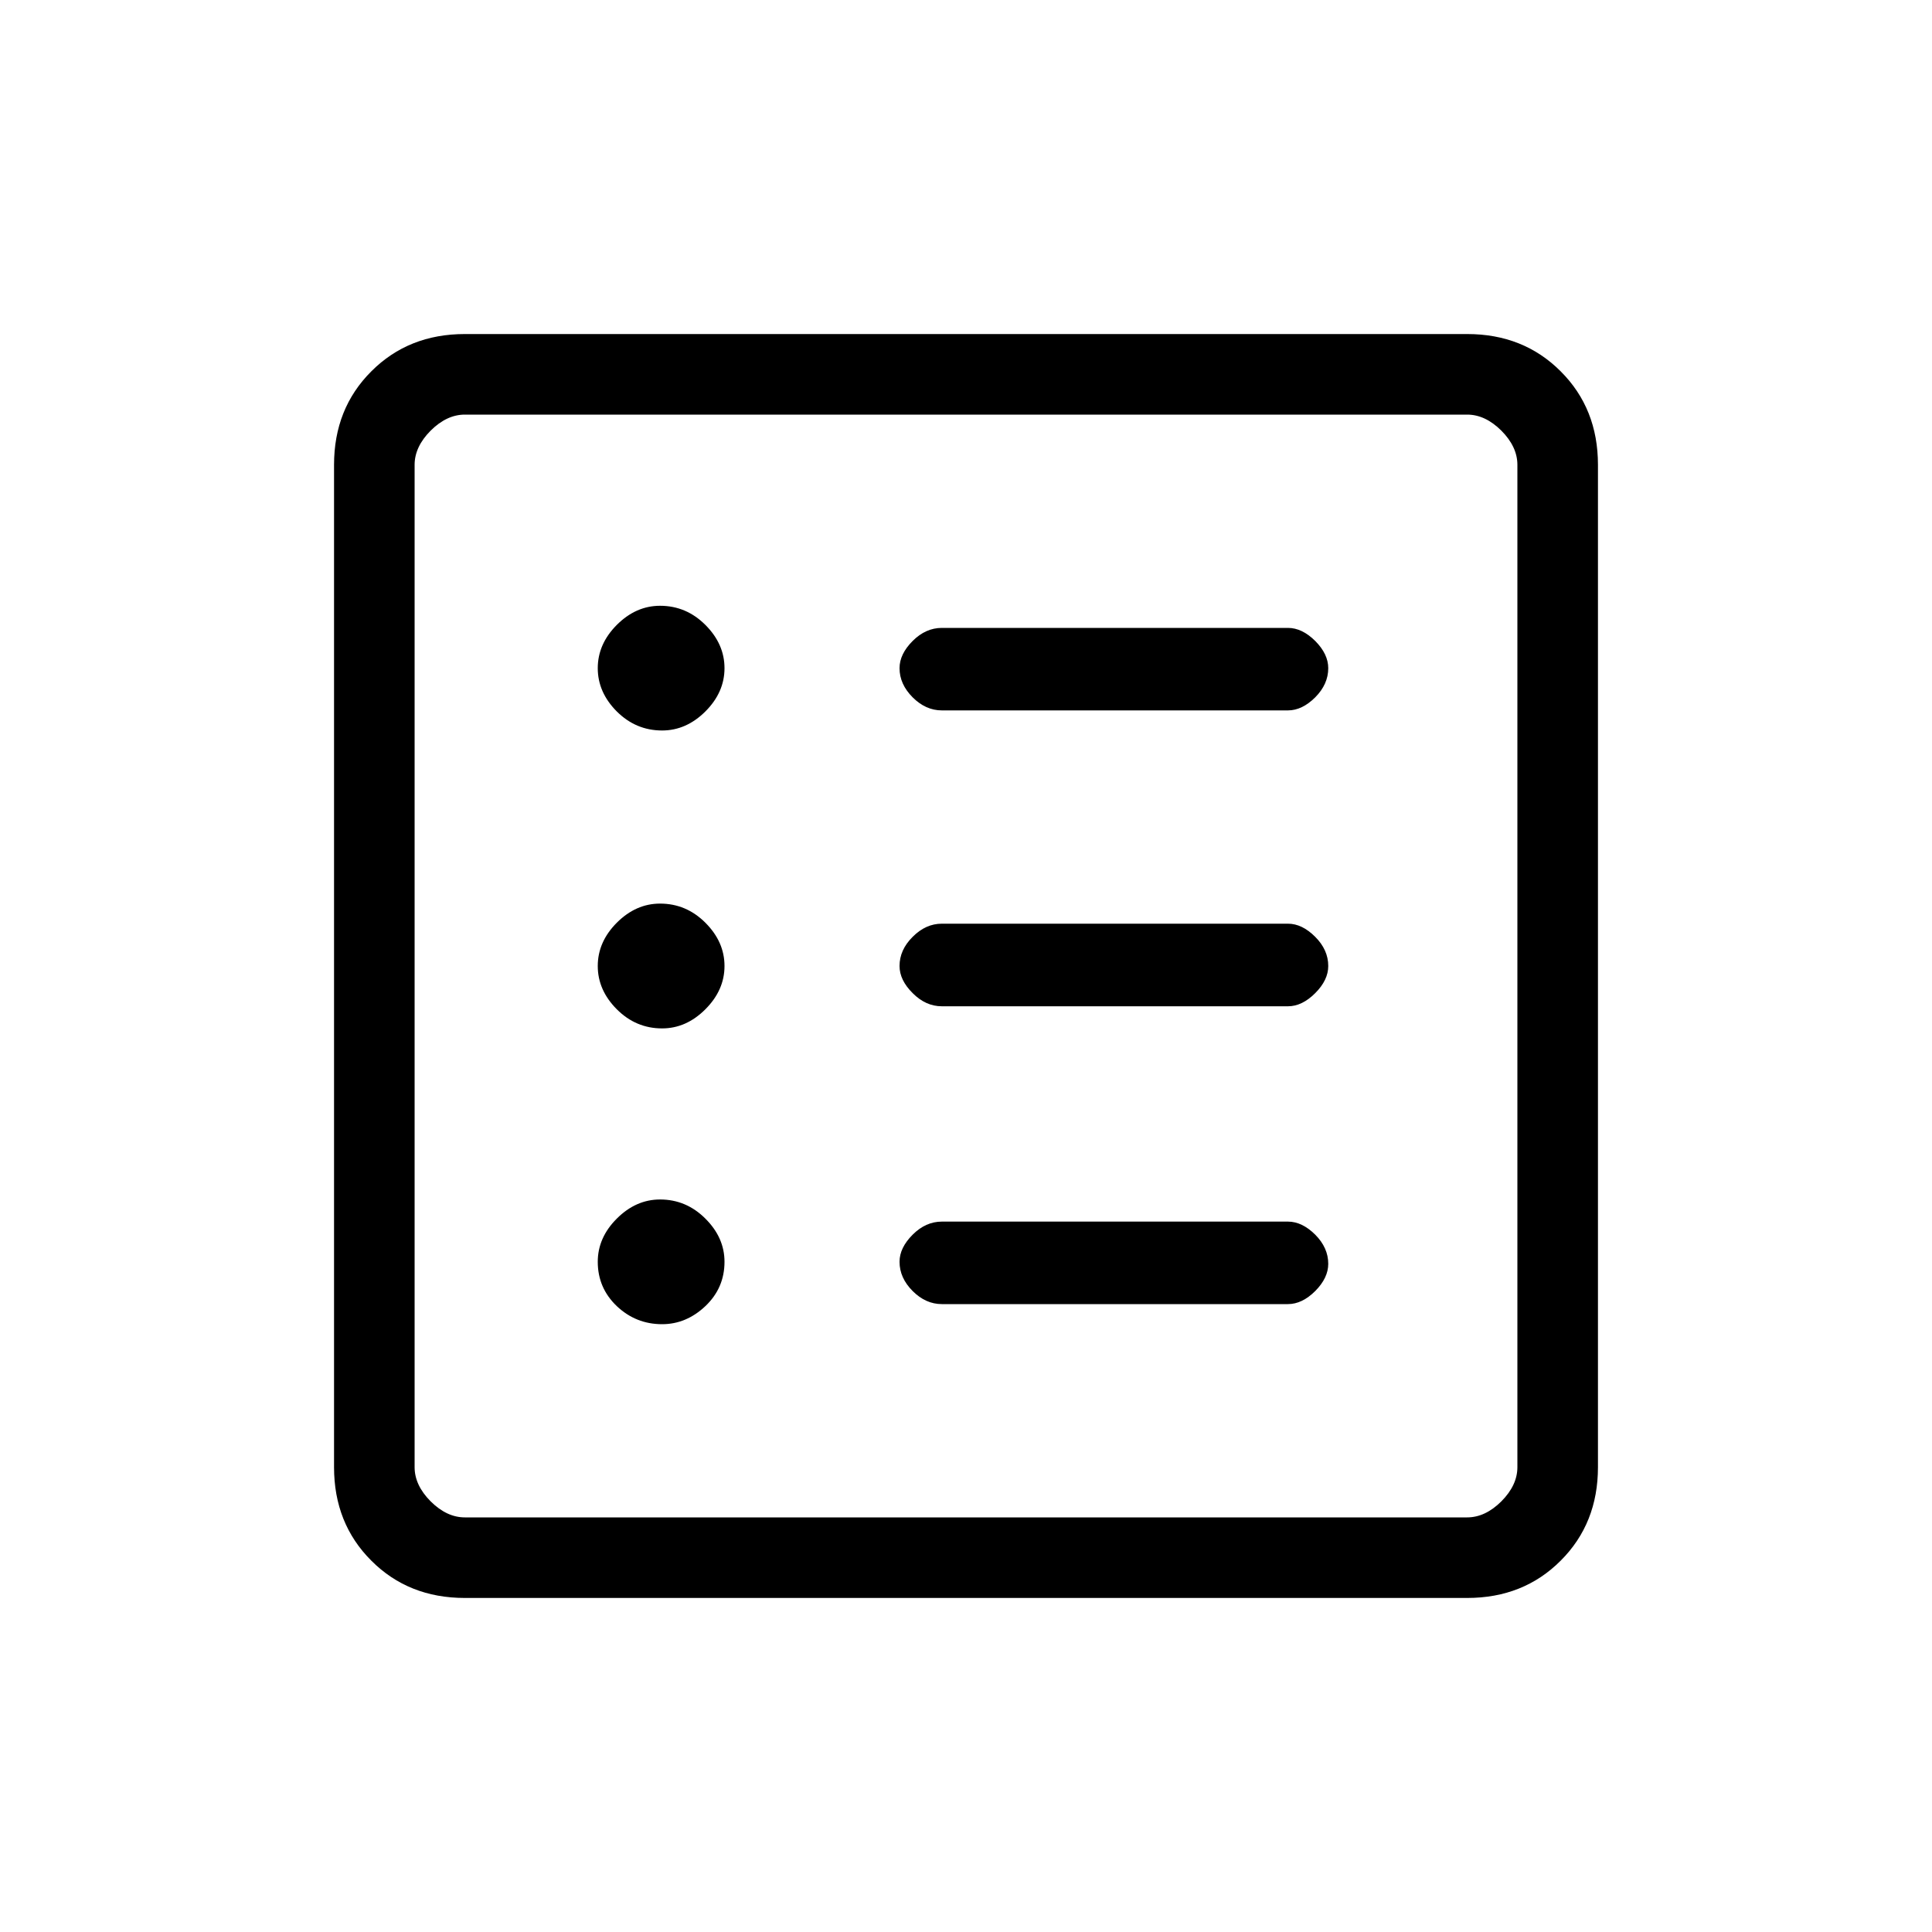 <svg xmlns="http://www.w3.org/2000/svg" height="20" width="20"><path d="M4.812 16.542q-.583 0-.968-.386-.386-.385-.386-.968V4.812q0-.583.386-.968.385-.386.968-.386h10.376q.583 0 .968.386.386.385.386.968v10.376q0 .583-.386.968-.385.386-.968.386Zm0-.834h10.376q.187 0 .354-.166.166-.167.166-.354V4.812q0-.187-.166-.354-.167-.166-.354-.166H4.812q-.187 0-.354.166-.166.167-.166.354v10.376q0 .187.166.354.167.166.354.166Zm2.042-2q.25 0 .448-.187.198-.188.198-.459 0-.25-.198-.447-.198-.198-.469-.198-.25 0-.448.198-.197.197-.197.447 0 .271.197.459.198.187.469.187Zm0-3.062q.25 0 .448-.198T7.5 10q0-.25-.198-.448t-.469-.198q-.25 0-.448.198-.197.198-.197.448t.197.448q.198.198.469.198Zm0-3.084q.25 0 .448-.197.198-.198.198-.448t-.198-.448q-.198-.198-.469-.198-.25 0-.448.198-.197.198-.197.448t.197.448q.198.197.469.197ZM9.75 13.5h3.583q.146 0 .282-.135.135-.136.135-.282 0-.166-.135-.302-.136-.135-.282-.135H9.75q-.167 0-.302.135-.136.136-.136.281 0 .167.136.303.135.135.302.135Zm0-3.083h3.583q.146 0 .282-.136.135-.135.135-.281 0-.167-.135-.302-.136-.136-.282-.136H9.75q-.167 0-.302.136-.136.135-.136.302 0 .146.136.281.135.136.302.136Zm0-3.063h3.583q.146 0 .282-.135.135-.136.135-.302 0-.146-.135-.282-.136-.135-.282-.135H9.75q-.167 0-.302.135-.136.136-.136.282 0 .166.136.302.135.135.302.135Zm-5.458 8.354V4.292 15.708Z"/></svg>